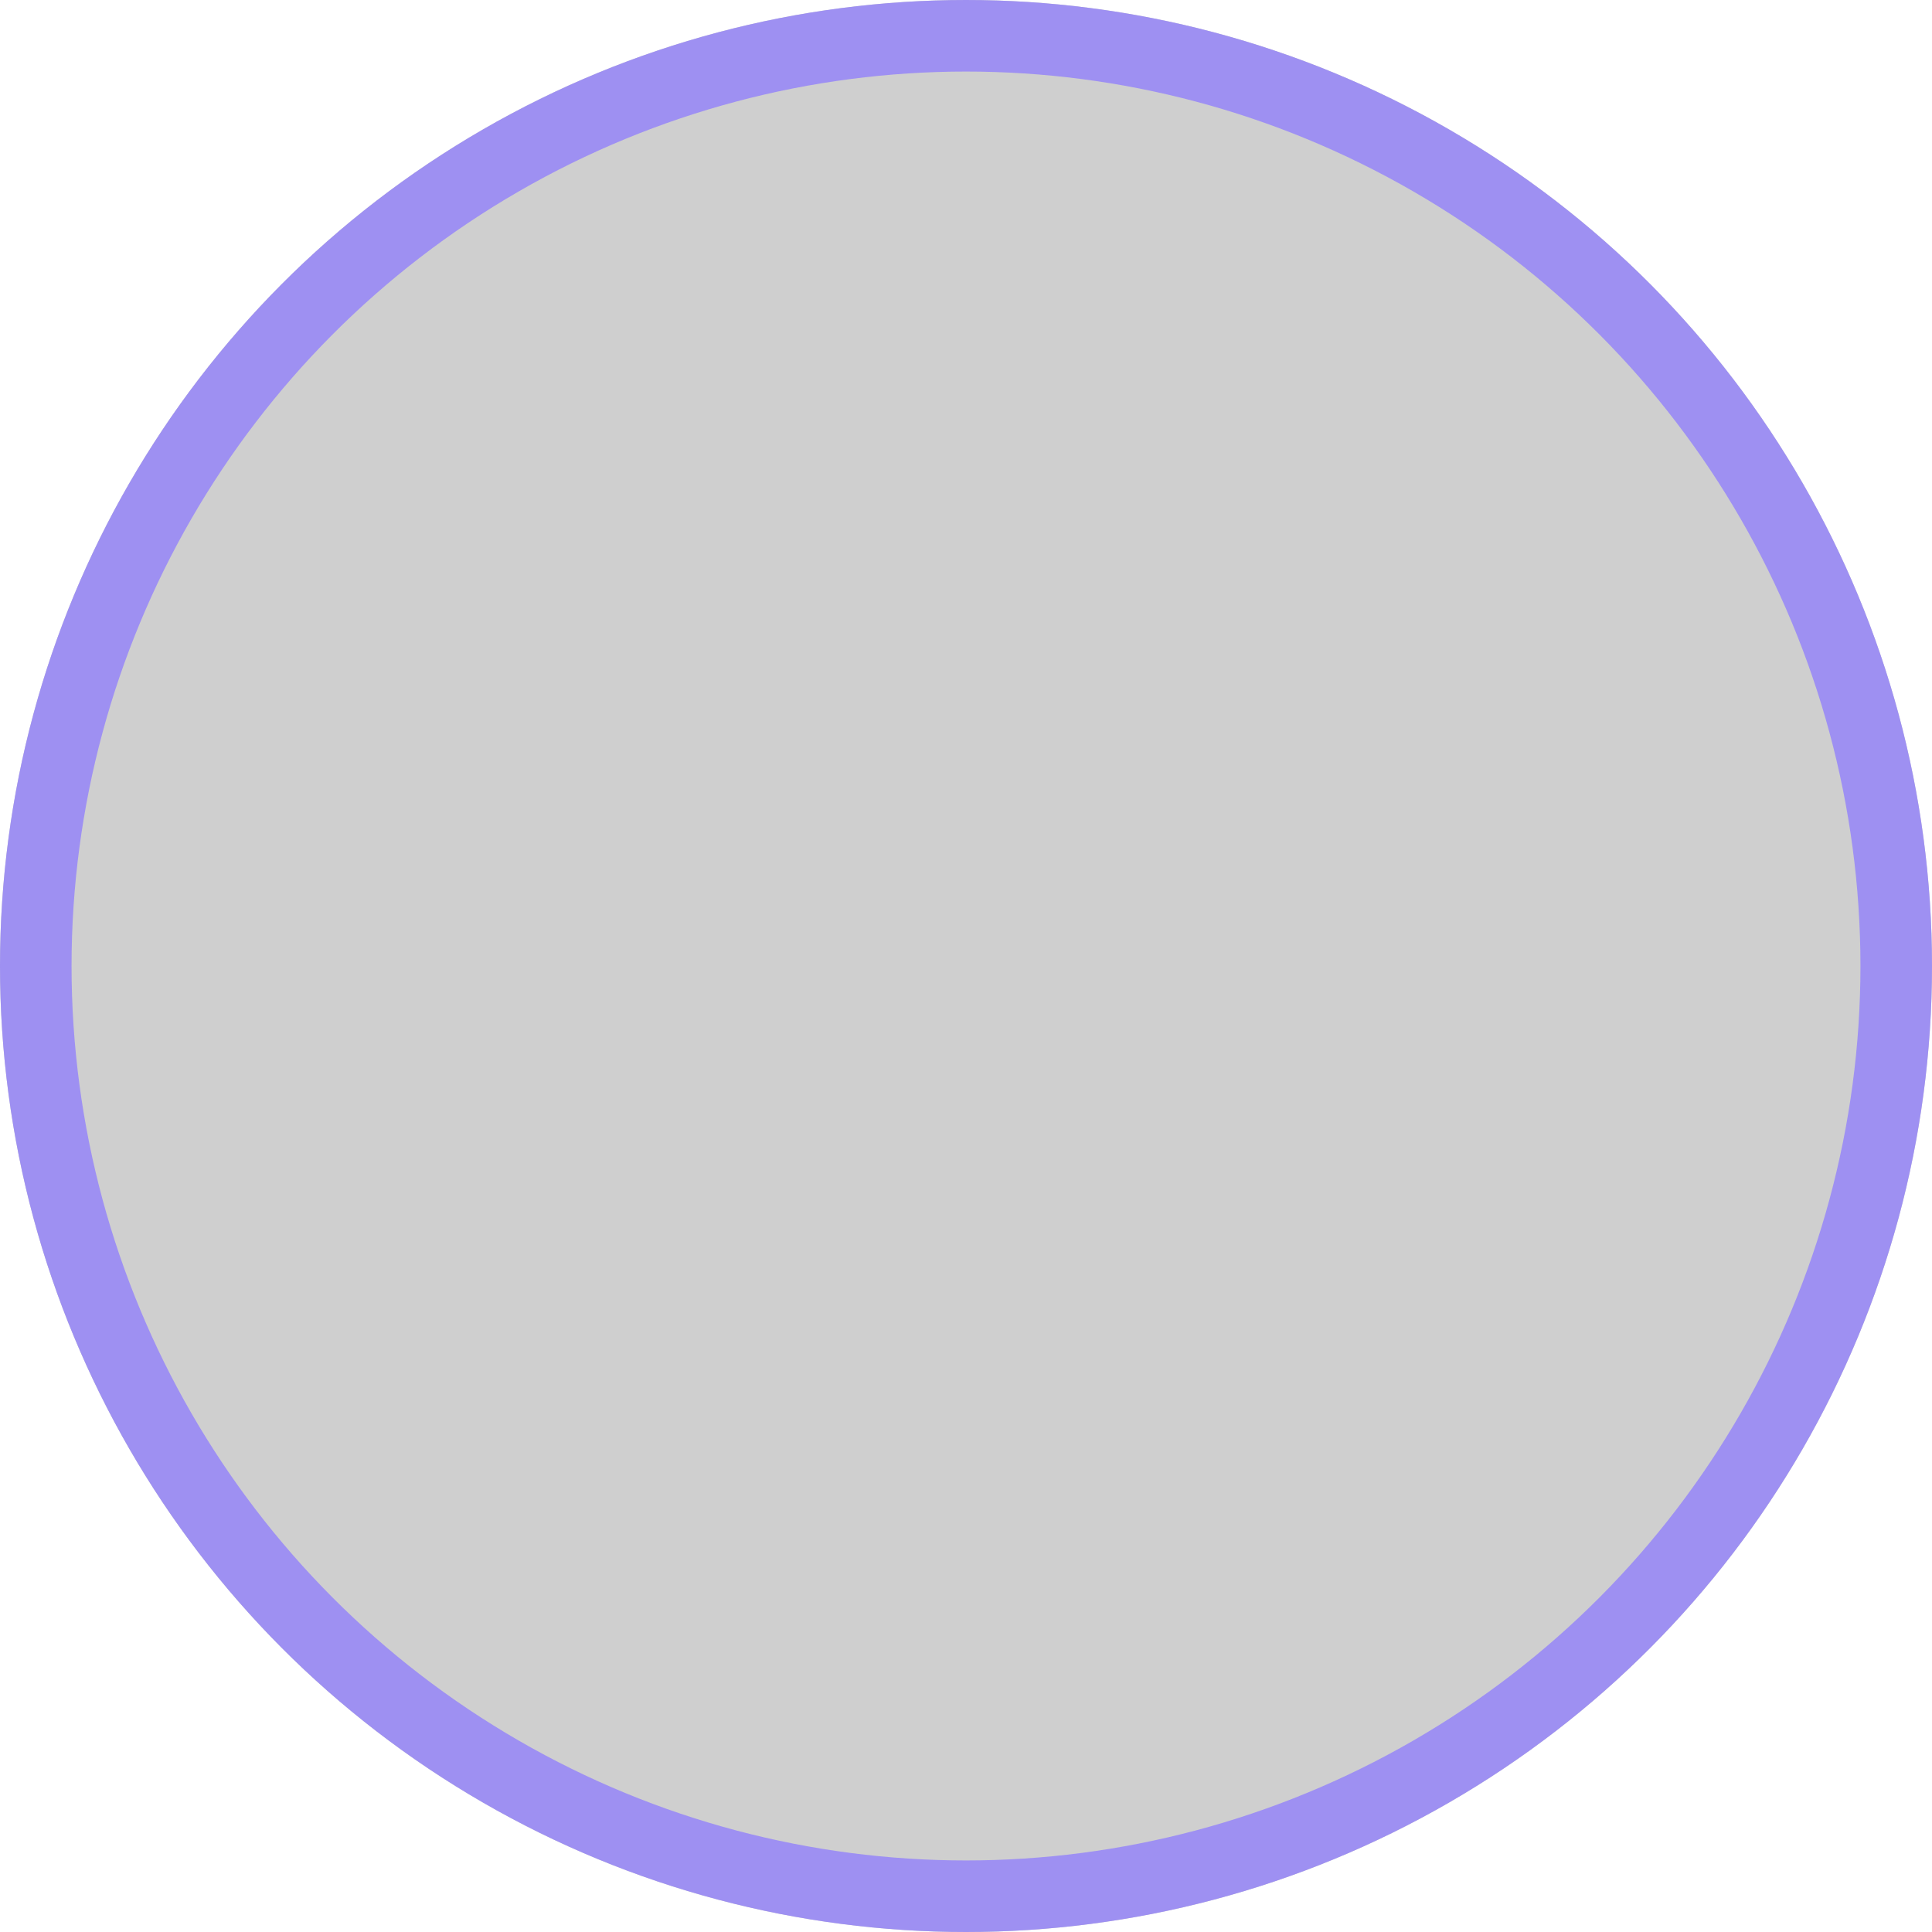 <svg width="27" height="27" id="slide4_checkbox" viewBox="0 0 27 27" fill="none" xmlns="http://www.w3.org/2000/svg">
<g filter="url(#filter0_b)">
<circle cx="13.5" cy="13.5" r="13.5" fill="black" fill-opacity="0.19"/>
<circle cx="13.5" cy="13.5" r="13" stroke="#9E90F2"/>
</g>
<defs>
<filter id="filter0_b" x="-4" y="-4" width="35" height="35" filterUnits="userSpaceOnUse" color-interpolation-filters="sRGB">
<feFlood flood-opacity="0" result="BackgroundImageFix"/>
<feGaussianBlur in="BackgroundImage" stdDeviation="2"/>
<feComposite in2="SourceAlpha" operator="in" result="effect1_backgroundBlur"/>
<feBlend mode="normal" in="SourceGraphic" in2="effect1_backgroundBlur" result="shape"/>
</filter>
</defs>
</svg>
